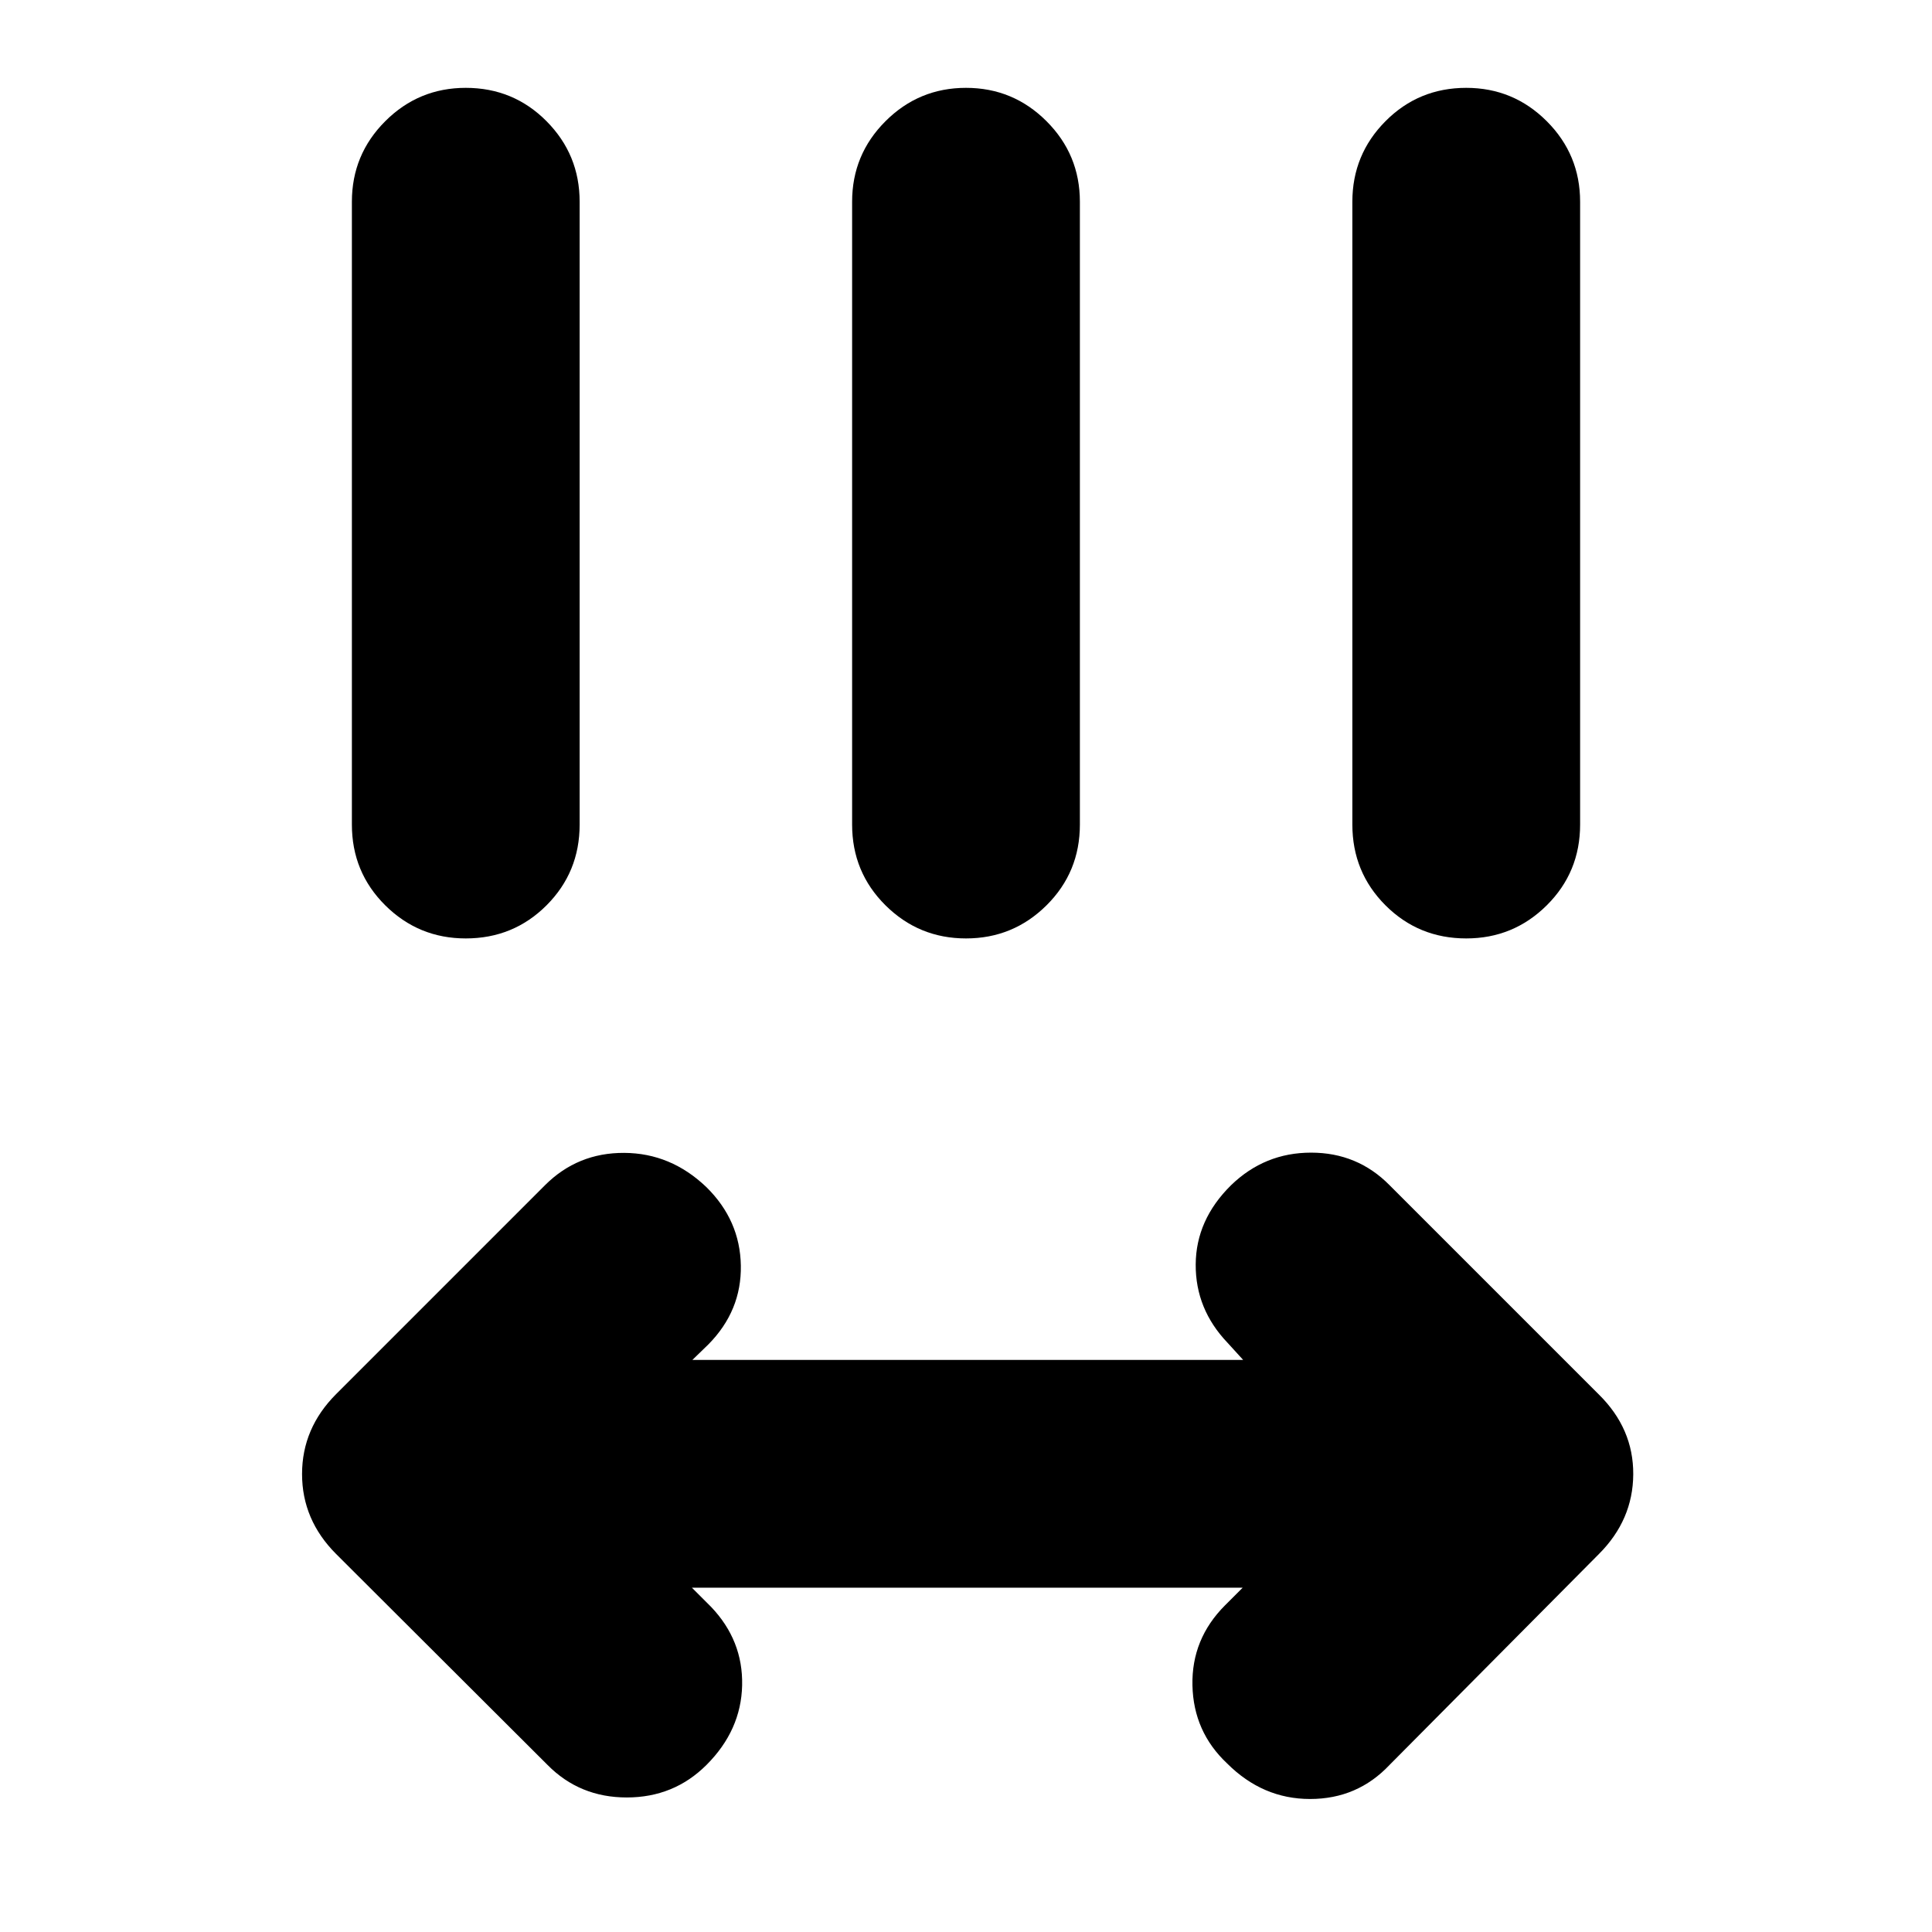 <svg xmlns="http://www.w3.org/2000/svg" height="24" viewBox="0 -960 960 960" width="24"><path d="m343.8-171.09 9.5 9.5q15.96 16.72 15.46 39.04-.5 22.31-17.69 39.51-16.2 16.19-39.64 16.19-23.43 0-39.39-16.19l-105-104.76q-16.95-16.96-16.95-39.75 0-22.8 16.95-39.75L270.8-371.07q16.2-16.19 39.37-16.07 23.18.12 40.85 17.03 16.72 16.48 17.1 38.94.38 22.45-16.1 39.17l-7.98 7.74h273.68l-7.74-8.5q-15.96-16.72-15.84-38.91.12-22.2 17.56-39.4 16.71-16.19 39.77-16.19 23.05 0 39.01 16.19l104 104q17.19 16.96 17.07 39.64-.12 22.67-17.07 39.63l-104 104.76q-15.96 16.95-39.51 16.95-23.56 0-41.23-17.67-16.72-15.72-17.22-38.79-.5-23.08 16.22-39.8l8.74-8.74H343.8ZM231.43-493.7q-23.43 0-40.01-16.45-16.57-16.46-16.57-40.13v-309.48q0-23.44 16.57-40.01 16.58-16.58 40.01-16.58 23.68 0 40.14 16.58 16.45 16.57 16.45 40.01v309.48q0 23.67-16.45 40.13-16.46 16.45-40.14 16.45Zm248.57 0q-23.43 0-40.01-16.45-16.58-16.46-16.58-40.13v-309.48q0-23.44 16.58-40.01 16.58-16.58 40.01-16.58t40.01 16.58q16.58 16.57 16.58 40.01v309.48q0 23.67-16.58 40.13Q503.43-493.7 480-493.7Zm248.57 0q-23.68 0-40.14-16.45-16.45-16.46-16.45-40.13v-309.48q0-23.44 16.45-40.01 16.46-16.58 40.14-16.58 23.43 0 40.01 16.58 16.57 16.57 16.57 40.01v309.48q0 23.67-16.57 40.13Q752-493.7 728.57-493.7Z"/></svg>